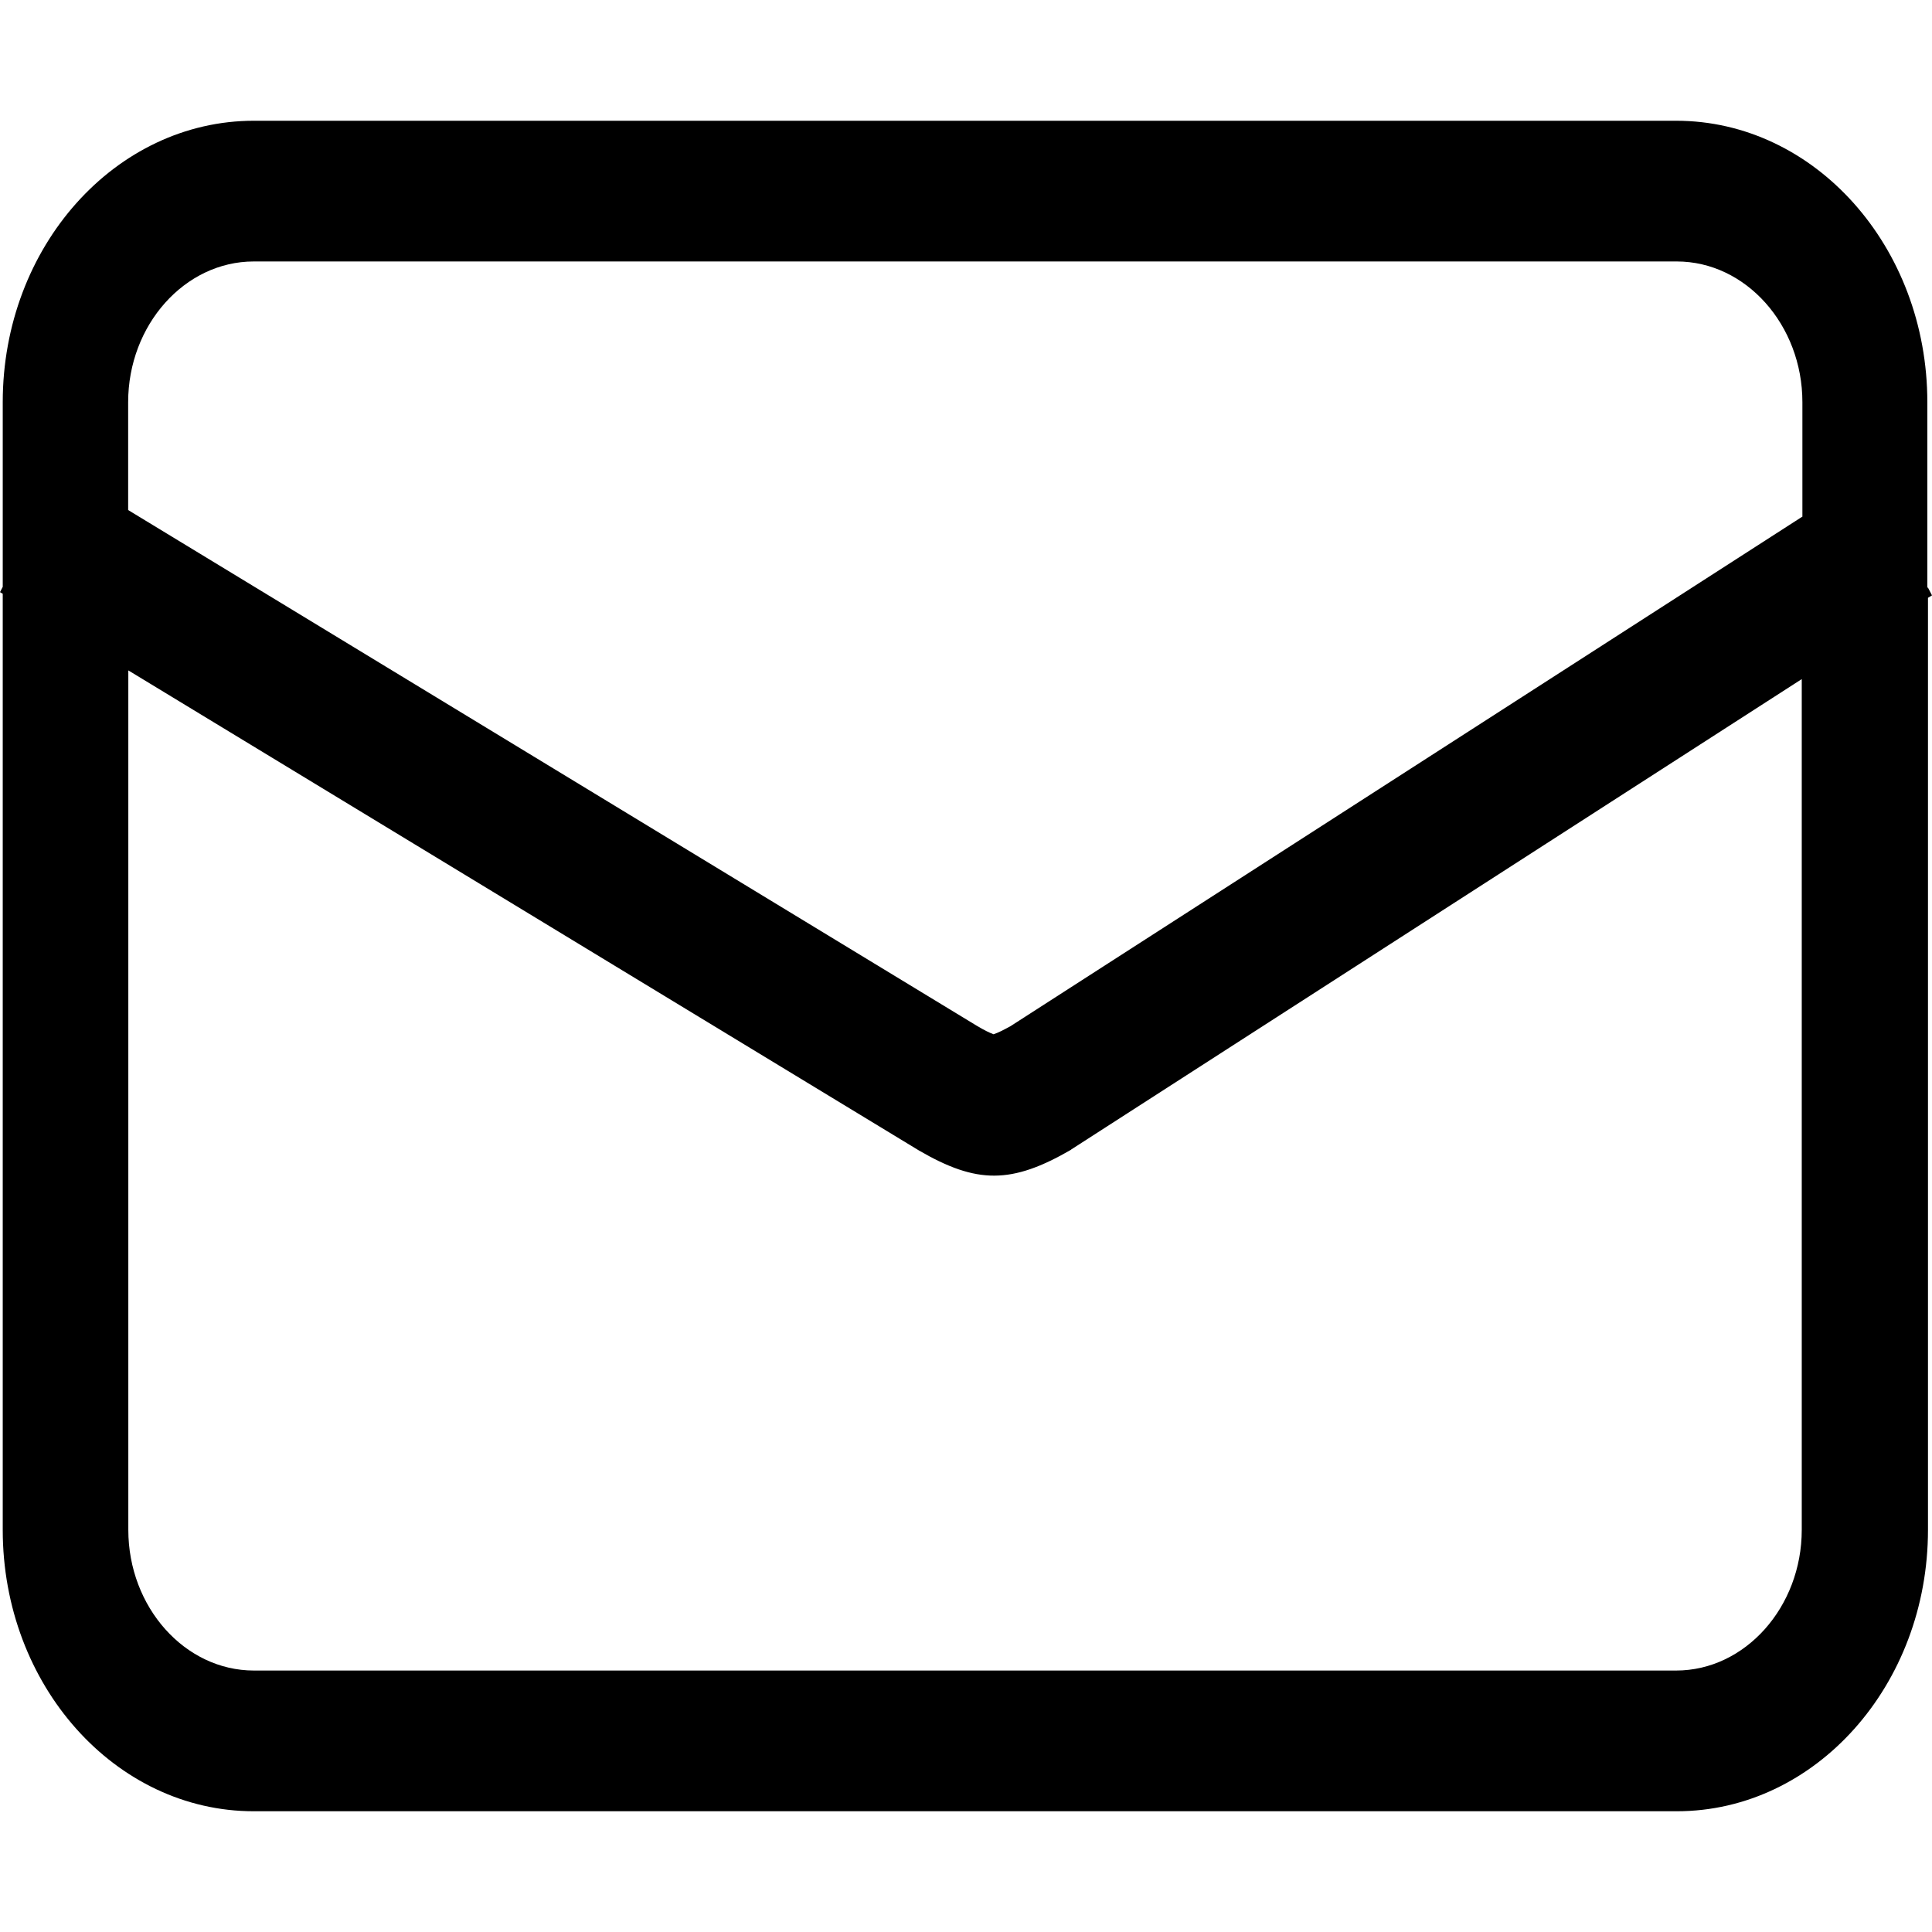 <?xml version="1.0" standalone="no"?><!DOCTYPE svg PUBLIC "-//W3C//DTD SVG 1.1//EN" "http://www.w3.org/Graphics/SVG/1.1/DTD/svg11.dtd"><svg t="1617070289266" class="icon" viewBox="0 0 1024 1024" version="1.1" xmlns="http://www.w3.org/2000/svg" p-id="2601" xmlns:xlink="http://www.w3.org/1999/xlink" width="200" height="200"><defs><style type="text/css"></style></defs><path d="M1021.867 311.467l2.133 4.096-2.133 1.28v493.995c0 82.432-59.733 149.163-133.12 149.163H134.485c-73.387 0-133.035-66.731-133.035-149.163V314.709L0 313.856l1.451-2.816V213.163c0-82.432 59.733-149.163 133.12-149.163h753.835c73.387 0 133.12 66.731 133.12 149.163V311.467h0.341z m-66.56-37.803v-60.501c0-40.96-30.037-74.581-66.56-74.581H134.485c-36.523 0-66.56 33.621-66.56 74.581v57.173L517.547 543.573c4.267 2.56 6.827 3.755 9.045 4.608 2.56-0.853 5.035-2.133 8.96-4.267l419.84-270.165zM567.723 609.365c-31.573 18.261-49.92 18.261-80.64 0.427L68.011 355.328v455.509c0 40.96 29.952 74.581 66.56 74.581h753.835c36.523 0 66.56-33.621 66.56-74.581V359.936L567.723 609.28z" p-id="2602"></path></svg>